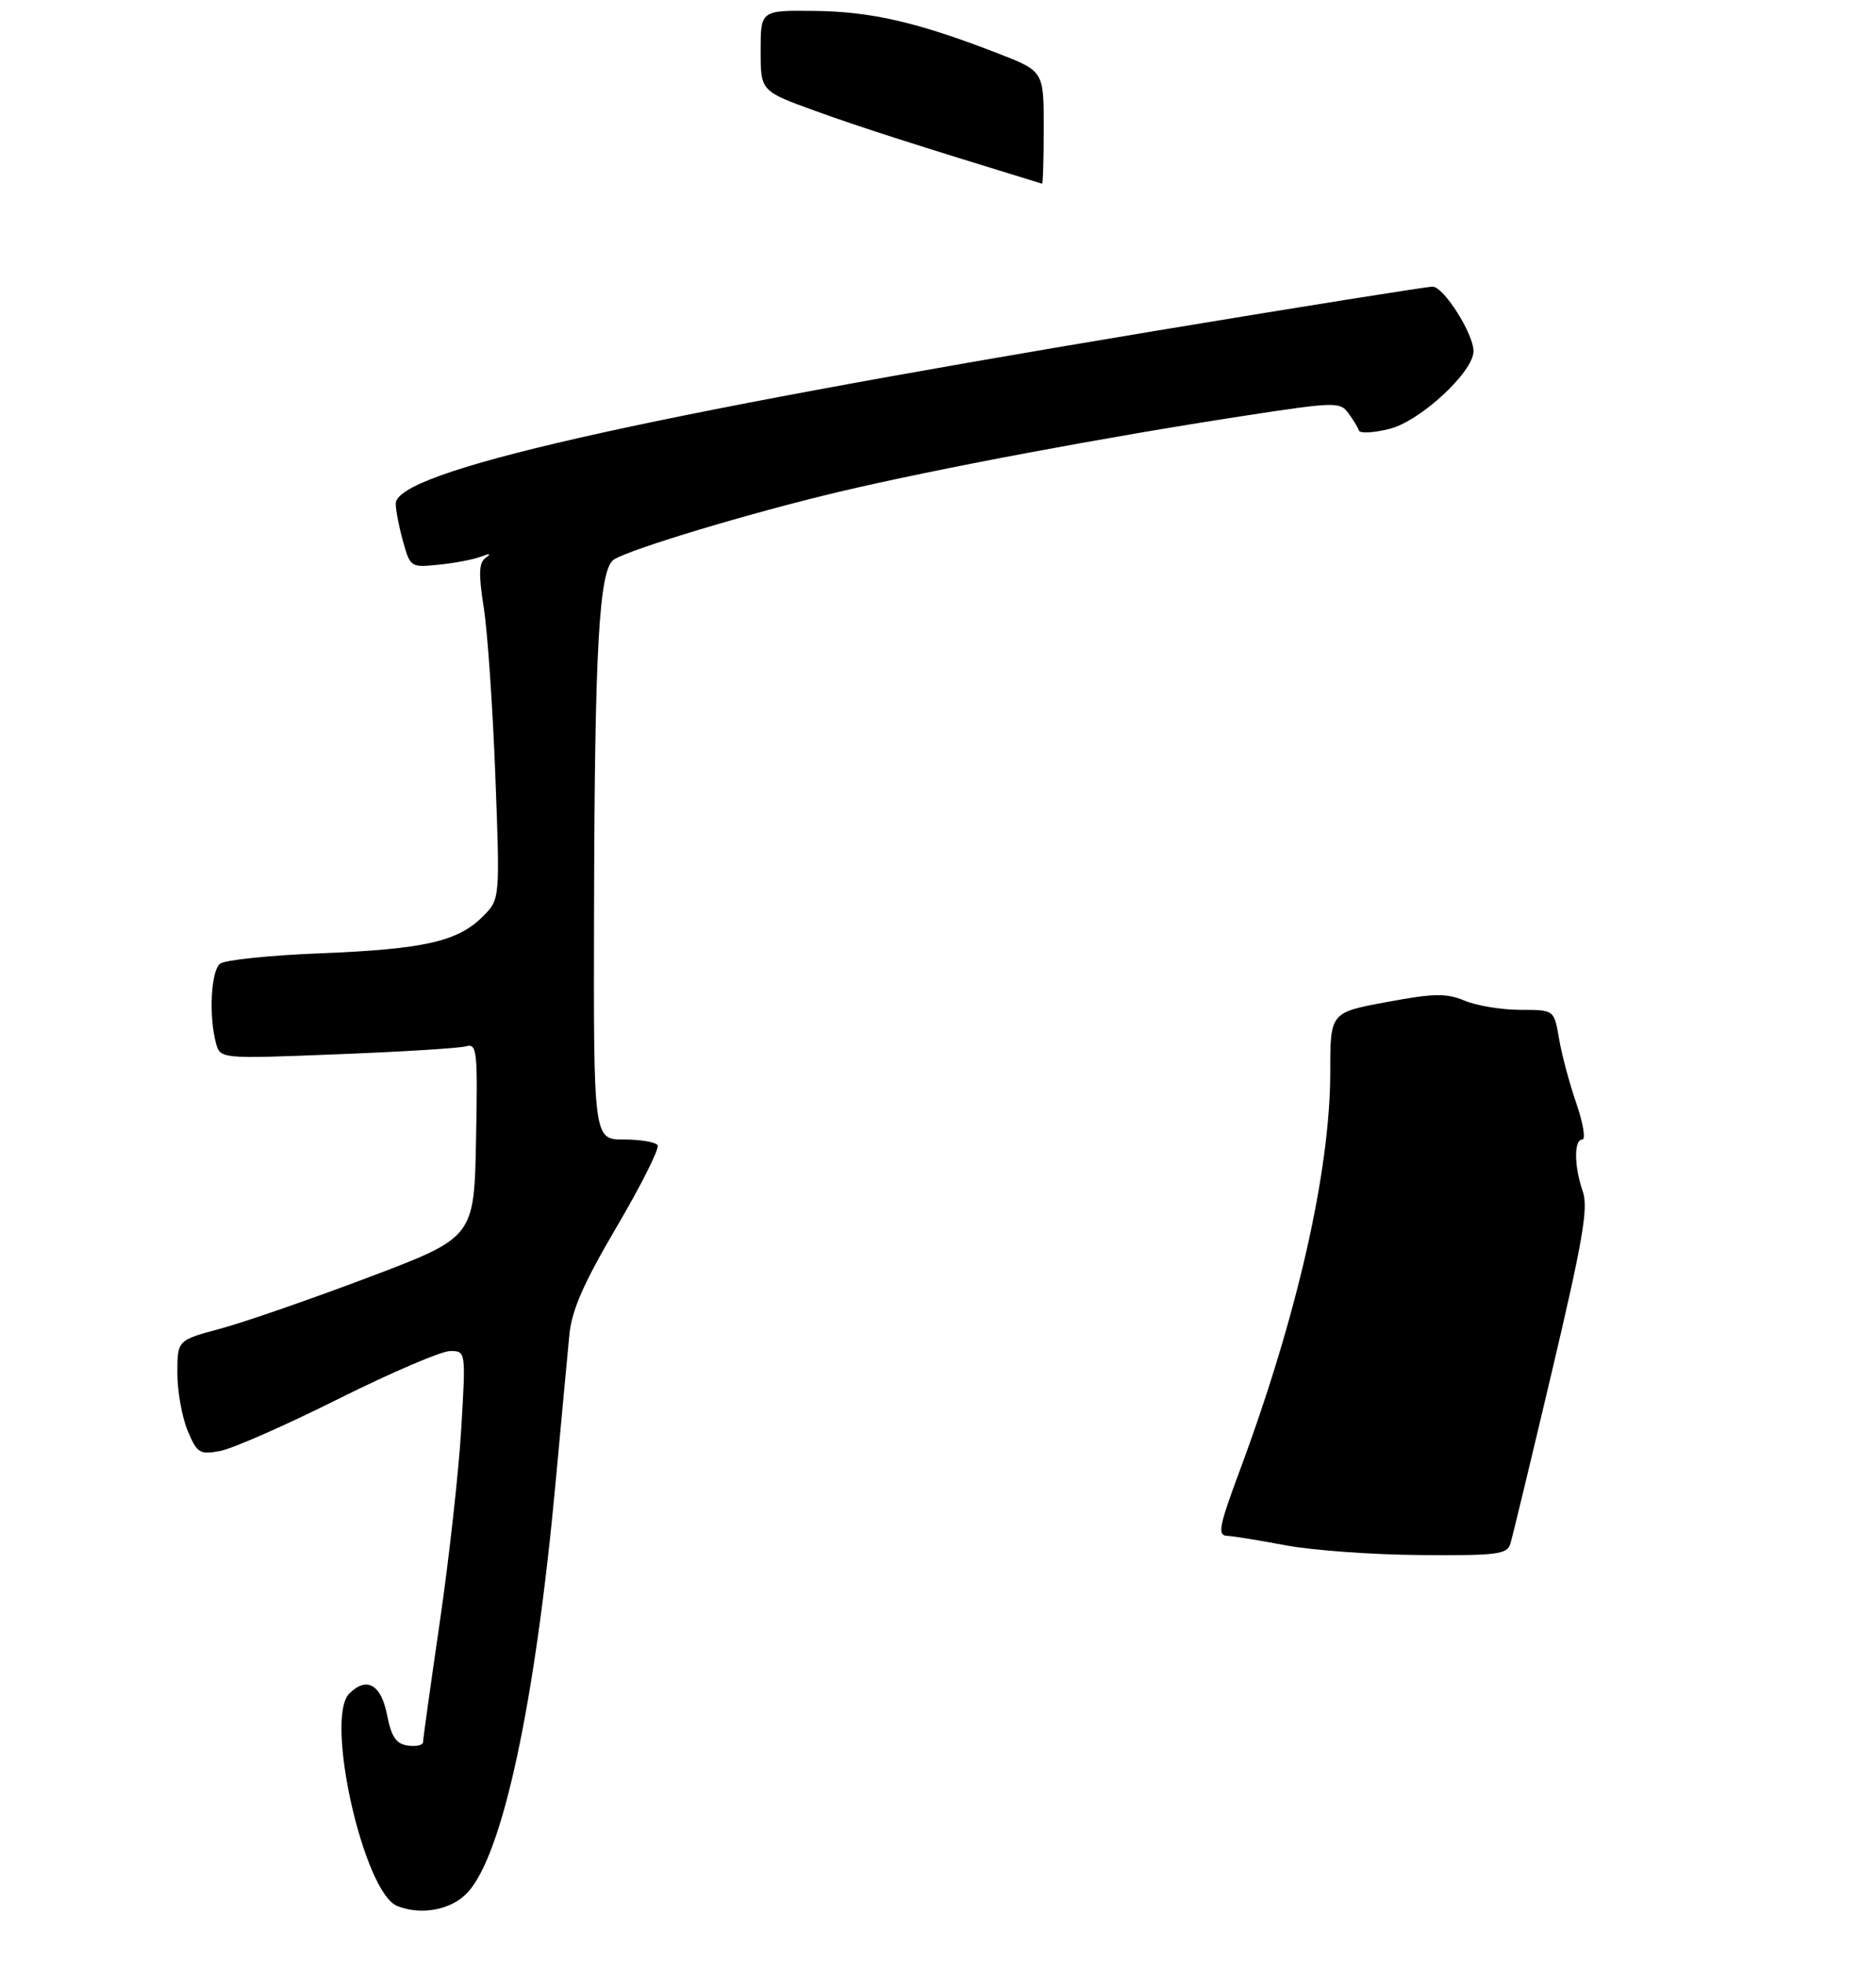 <?xml version="1.0" encoding="UTF-8" standalone="no"?>
<!DOCTYPE svg PUBLIC "-//W3C//DTD SVG 1.1//EN" "http://www.w3.org/Graphics/SVG/1.1/DTD/svg11.dtd" >
<svg xmlns="http://www.w3.org/2000/svg" xmlns:xlink="http://www.w3.org/1999/xlink" version="1.1" viewBox="0 0 275 288">
 <g >
 <path fill="currentColor"
d=" M 68.55 277.35 C 73.71 271.78 78.48 249.52 81.47 217.00 C 82.31 207.93 83.20 198.32 83.46 195.65 C 83.81 192.00 85.53 188.08 90.43 179.75 C 94.00 173.67 96.69 168.31 96.40 167.84 C 96.12 167.38 93.88 167.00 91.44 167.00 C 87.00 167.00 87.00 167.00 87.08 133.25 C 87.17 94.79 87.82 83.34 90.01 81.99 C 92.59 80.40 110.09 75.14 123.00 72.08 C 137.23 68.71 161.97 64.07 182.44 60.93 C 195.67 58.90 196.44 58.88 197.65 60.54 C 198.35 61.50 199.06 62.65 199.21 63.10 C 199.37 63.55 201.40 63.44 203.73 62.84 C 208.22 61.70 216.00 54.49 216.00 51.47 C 216.00 48.91 211.63 42.02 210.00 42.01 C 209.18 42.01 190.95 44.91 169.50 48.47 C 92.80 61.20 57.99 69.11 58.01 73.82 C 58.01 74.74 58.49 77.23 59.08 79.34 C 60.13 83.13 60.22 83.18 64.32 82.76 C 66.62 82.53 69.40 82.00 70.50 81.58 C 71.83 81.07 72.07 81.12 71.20 81.74 C 70.19 82.47 70.13 84.07 70.92 89.09 C 71.47 92.61 72.23 103.67 72.61 113.65 C 73.30 131.79 73.30 131.79 70.78 134.31 C 67.11 137.99 62.14 139.11 47.00 139.71 C 39.58 140.00 32.94 140.69 32.25 141.24 C 30.93 142.30 30.59 148.88 31.65 152.84 C 32.28 155.19 32.28 155.19 49.39 154.51 C 58.80 154.15 67.30 153.62 68.28 153.35 C 69.93 152.88 70.04 153.85 69.78 167.10 C 69.50 181.35 69.50 181.35 54.00 187.21 C 45.47 190.43 35.69 193.82 32.25 194.74 C 26.00 196.42 26.00 196.42 26.00 201.24 C 26.00 203.89 26.68 207.68 27.50 209.66 C 28.89 212.97 29.25 213.20 32.25 212.65 C 34.04 212.33 41.84 208.90 49.58 205.03 C 57.33 201.16 64.71 198.00 65.98 198.00 C 68.29 198.00 68.29 198.00 67.61 209.46 C 67.23 215.77 65.82 228.48 64.47 237.71 C 63.12 246.95 62.02 254.87 62.01 255.32 C 62.00 255.77 61.00 256.00 59.78 255.82 C 58.05 255.57 57.37 254.56 56.72 251.25 C 55.85 246.84 53.73 245.67 51.20 248.20 C 47.56 251.84 53.32 277.36 58.22 279.33 C 61.77 280.75 66.18 279.91 68.55 277.35 Z  M 153.00 18.72 C 153.00 10.43 153.00 10.43 146.25 7.81 C 134.61 3.29 127.76 1.70 119.50 1.60 C 111.50 1.50 111.50 1.50 111.50 7.42 C 111.50 13.35 111.50 13.35 119.50 16.25 C 125.97 18.60 134.11 21.21 152.75 26.92 C 152.89 26.97 153.00 23.27 153.00 18.72 Z  M 188.50 226.48 C 184.65 225.75 180.76 225.12 179.85 225.08 C 178.45 225.01 178.71 223.66 181.65 215.75 C 190.15 192.94 195.00 171.61 195.00 157.07 C 195.00 148.39 195.00 148.39 203.25 146.86 C 210.23 145.56 212.00 145.53 214.72 146.66 C 216.49 147.40 220.16 148.00 222.88 148.00 C 227.82 148.00 227.82 148.00 228.53 152.19 C 228.92 154.50 230.06 158.78 231.07 161.69 C 232.07 164.61 232.47 167.00 231.95 167.00 C 230.70 167.00 230.74 170.95 232.02 174.62 C 232.85 177.01 232.03 181.79 227.49 201.02 C 224.44 213.93 221.70 225.29 221.40 226.25 C 220.93 227.80 219.44 227.99 208.18 227.90 C 201.21 227.85 192.35 227.21 188.50 226.48 Z "/>
</g>
</svg>